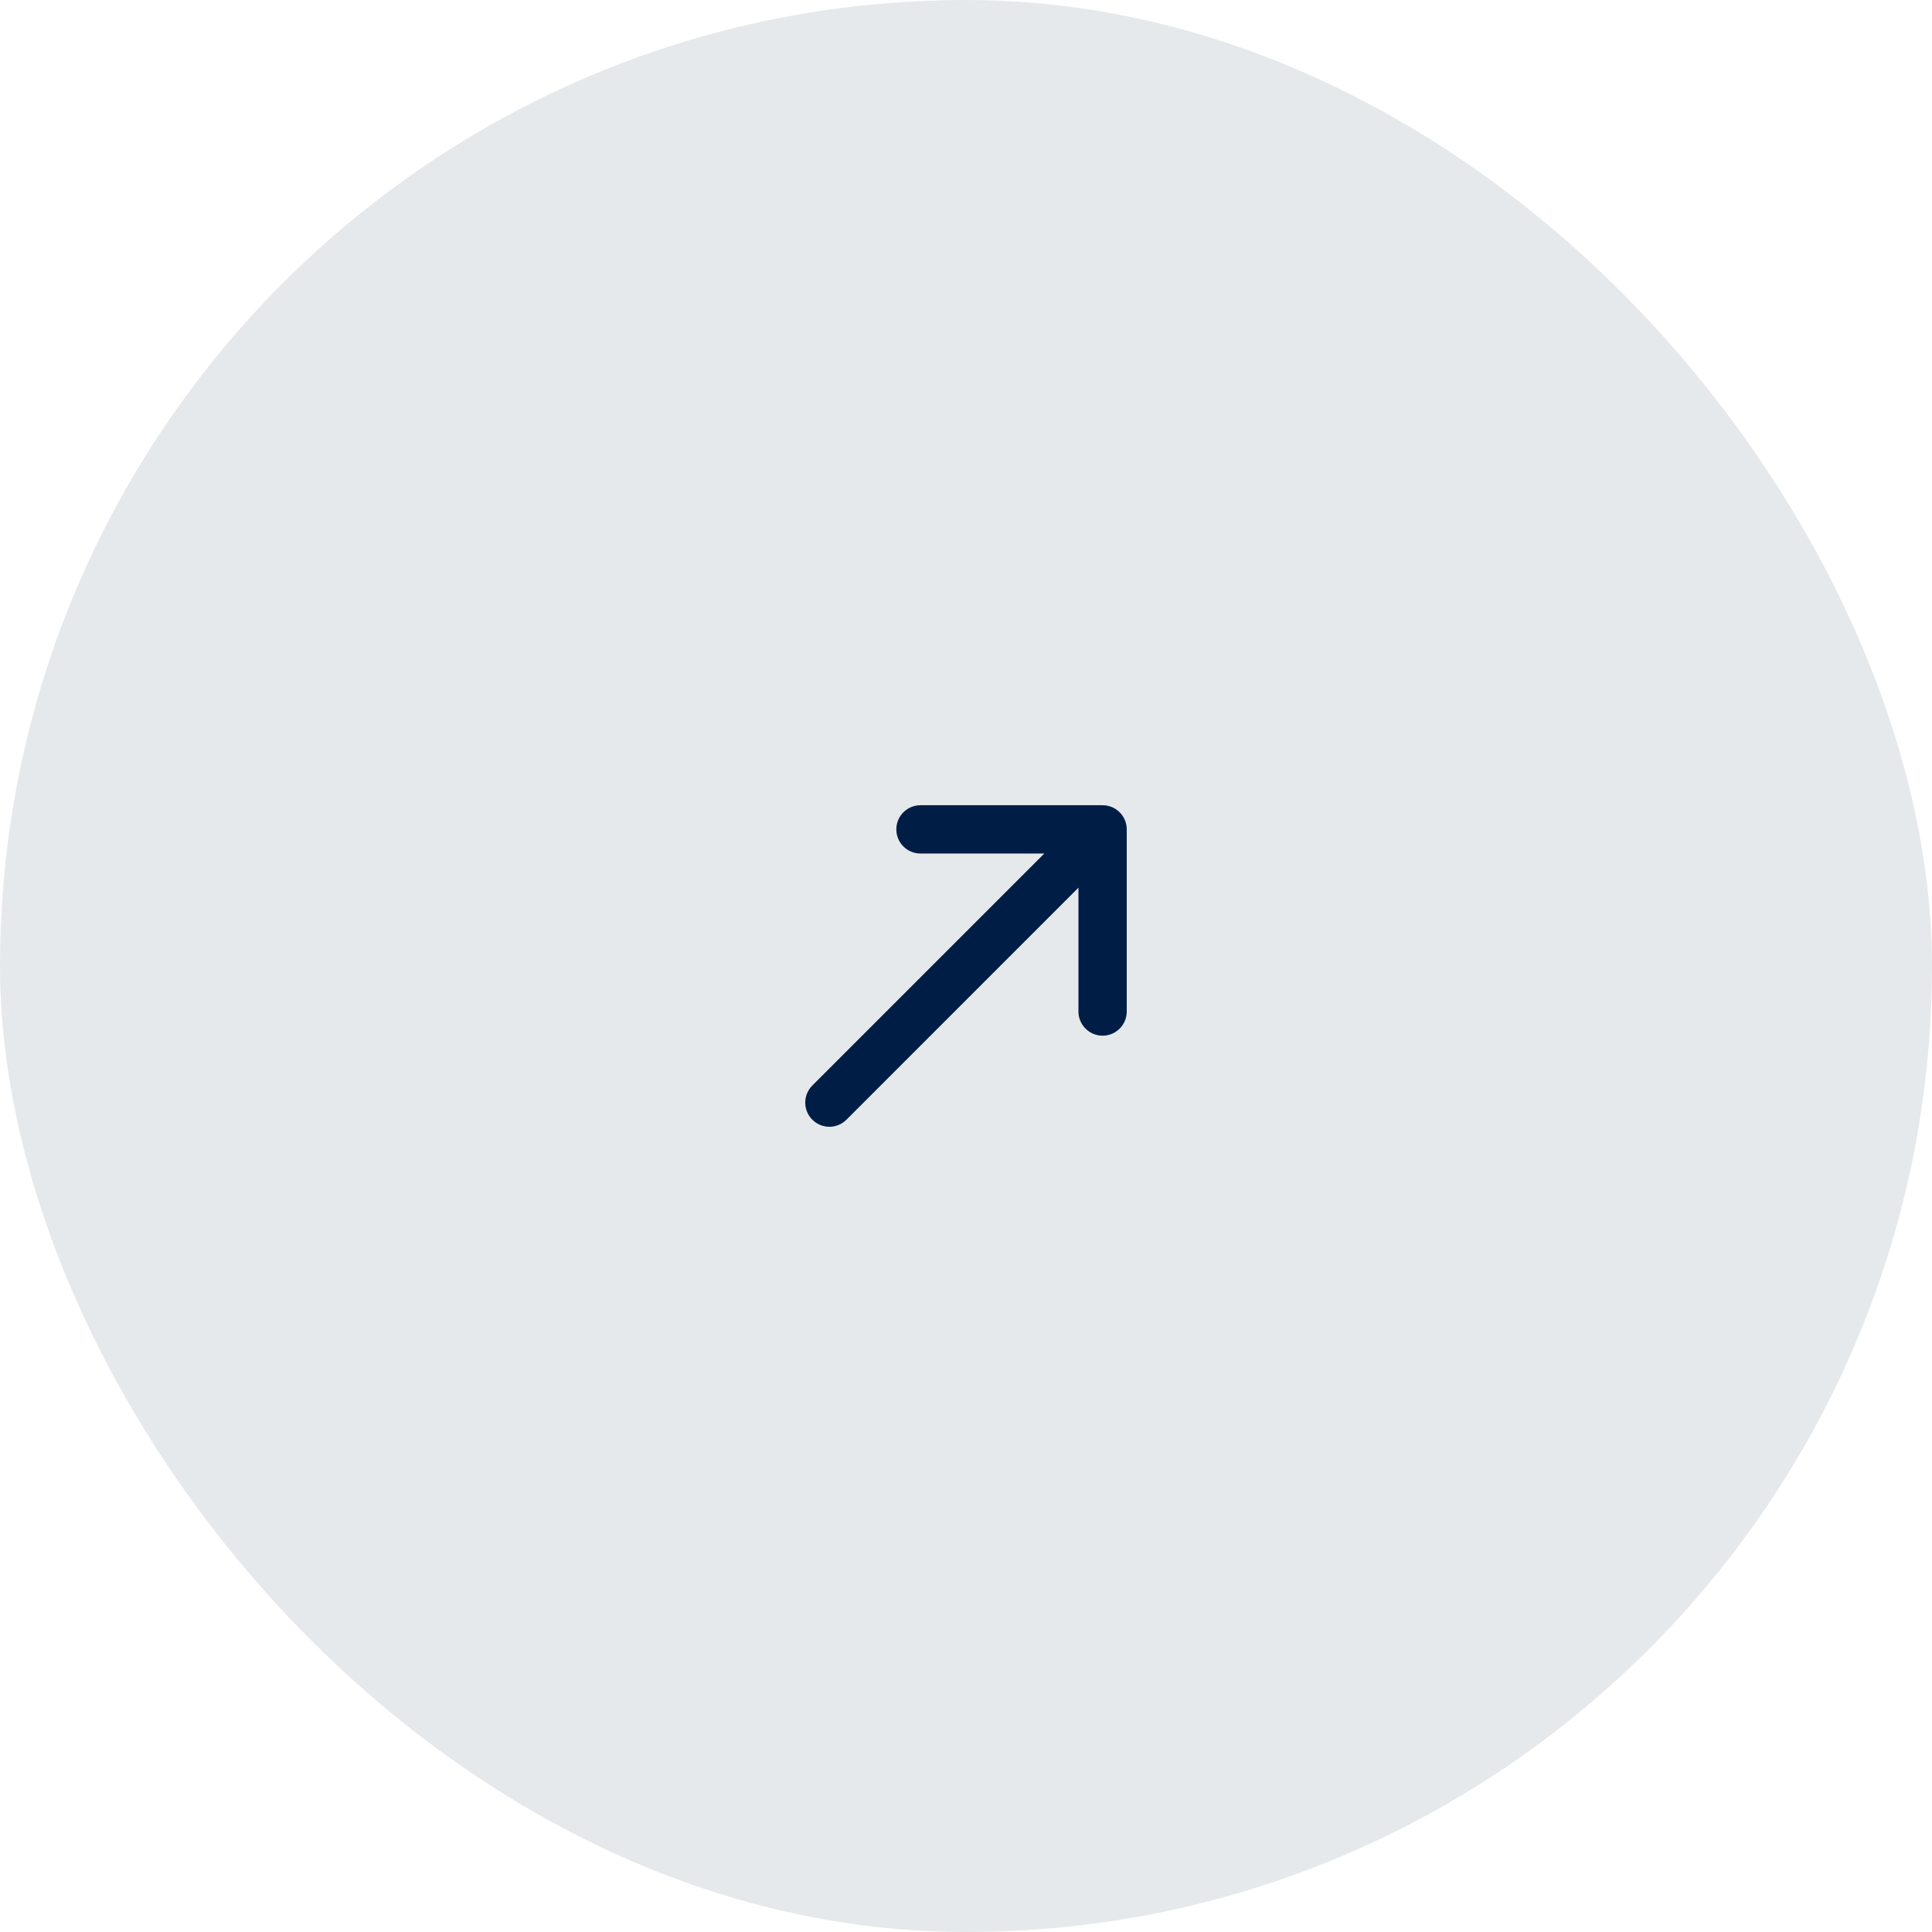 <svg width="60" height="60" viewBox="0 0 60 60" fill="none" xmlns="http://www.w3.org/2000/svg">
<rect width="60" height="60" rx="30" fill="#001E45" fill-opacity="0.1"/>
<path fill-rule="evenodd" clip-rule="evenodd" d="M34.242 25.007C34.657 25.007 34.992 25.343 34.992 25.757L34.992 31.414C34.992 31.828 34.657 32.164 34.242 32.164C33.828 32.164 33.492 31.828 33.492 31.414L33.492 27.568L26.288 34.773C25.995 35.066 25.52 35.066 25.227 34.773C24.934 34.48 24.934 34.005 25.227 33.712L32.432 26.507L28.586 26.507C28.171 26.507 27.836 26.172 27.836 25.757C27.836 25.343 28.171 25.007 28.586 25.007H34.242Z" fill="#001E45"/>
</svg>
